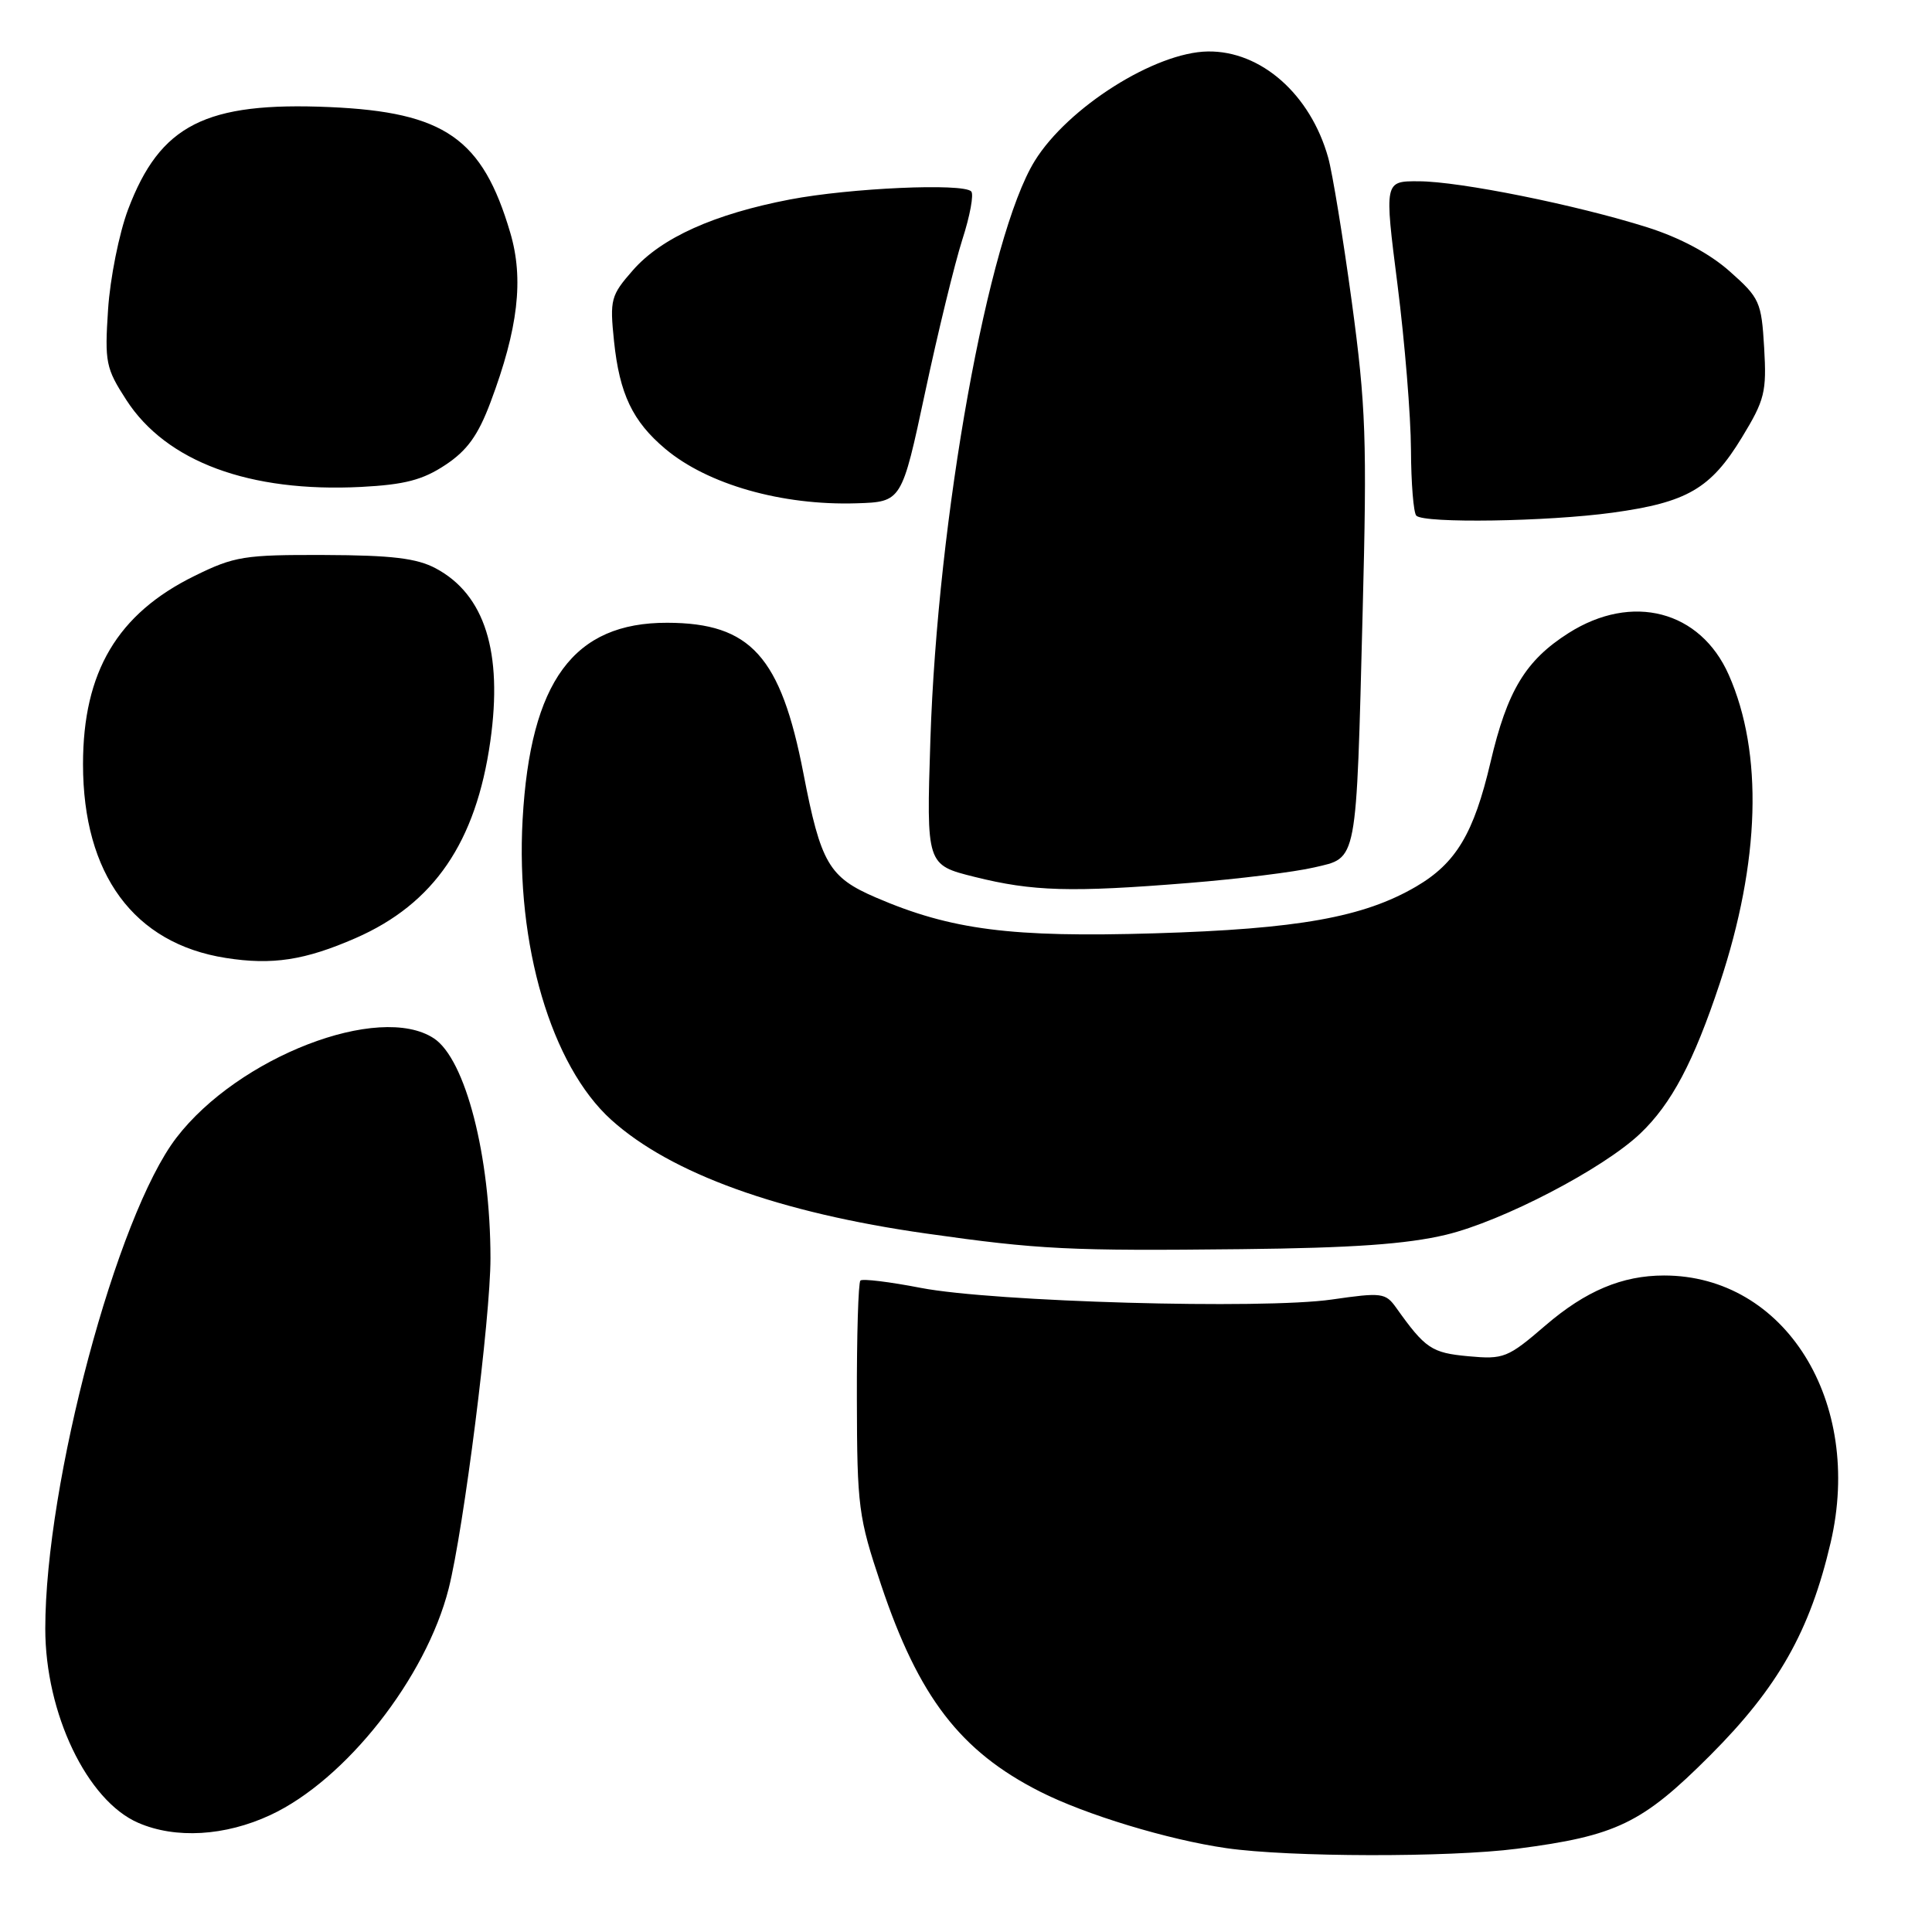 <?xml version="1.0" encoding="UTF-8" standalone="no"?>
<!DOCTYPE svg PUBLIC "-//W3C//DTD SVG 1.1//EN" "http://www.w3.org/Graphics/SVG/1.1/DTD/svg11.dtd" >
<svg xmlns="http://www.w3.org/2000/svg" xmlns:xlink="http://www.w3.org/1999/xlink" version="1.1" viewBox="0 0 256 256">
 <g >
 <path fill="currentColor"
d=" M 201.00 244.97 C 214.19 243.26 217.59 241.62 226.60 232.60 C 235.62 223.57 239.83 216.14 242.57 204.40 C 246.93 185.70 236.52 169.01 220.50 169.01 C 214.95 169.01 210.11 171.05 204.79 175.62 C 199.77 179.94 199.25 180.14 194.56 179.71 C 189.69 179.26 188.86 178.70 185.00 173.28 C 183.59 171.30 183.08 171.24 176.50 172.19 C 167.29 173.52 131.62 172.51 122.00 170.65 C 117.88 169.85 114.28 169.41 114.01 169.68 C 113.73 169.94 113.52 176.98 113.54 185.33 C 113.57 199.69 113.74 201.01 116.75 210.00 C 121.73 224.87 127.25 232.05 137.81 237.40 C 143.84 240.46 154.78 243.78 162.50 244.89 C 170.83 246.09 192.00 246.13 201.00 244.97 Z  M 35.83 240.50 C 45.80 235.86 56.45 222.33 59.45 210.50 C 61.45 202.58 65.00 174.56 64.99 166.71 C 64.98 153.15 61.67 140.32 57.48 137.58 C 50.25 132.84 31.57 140.06 23.37 150.76 C 15.46 161.07 6.00 196.52 6.00 215.81 C 6.00 227.02 11.53 238.59 18.31 241.53 C 23.25 243.68 29.82 243.30 35.83 240.50 Z  M 191.61 163.61 C 199.10 161.81 212.41 154.88 217.32 150.22 C 221.48 146.27 224.42 140.71 227.88 130.29 C 233.23 114.16 233.65 99.78 229.07 89.42 C 225.30 80.90 216.27 78.54 207.85 83.88 C 202.15 87.50 199.72 91.51 197.50 101.00 C 195.29 110.43 192.94 114.37 187.65 117.47 C 180.69 121.54 172.01 123.10 153.00 123.67 C 134.00 124.24 126.03 123.22 116.07 118.93 C 109.84 116.25 108.76 114.41 106.46 102.49 C 103.46 86.98 99.47 82.55 88.43 82.52 C 76.00 82.48 70.28 90.26 69.25 108.57 C 68.32 125.19 73.04 141.19 80.99 148.38 C 88.88 155.50 103.24 160.69 122.74 163.45 C 137.66 165.57 141.71 165.77 164.50 165.52 C 179.25 165.36 186.37 164.86 191.61 163.61 Z  M 47.13 124.30 C 57.50 119.76 63.07 111.62 64.97 98.22 C 66.64 86.41 64.24 78.78 57.74 75.31 C 55.23 73.97 51.92 73.57 43.00 73.54 C 32.37 73.50 31.06 73.71 25.78 76.31 C 15.56 81.33 11.00 89.02 11.00 101.26 C 11.00 115.86 17.74 125.02 29.90 126.93 C 36.07 127.91 40.40 127.24 47.13 124.30 Z  M 157.50 117.00 C 164.10 116.47 171.59 115.54 174.13 114.94 C 179.92 113.59 179.69 114.81 180.56 81.00 C 181.15 58.28 180.99 53.81 179.12 40.00 C 177.96 31.47 176.55 22.87 175.99 20.88 C 173.64 12.50 167.09 6.72 160.05 6.82 C 153.06 6.92 141.49 14.23 137.11 21.32 C 130.94 31.30 124.23 68.57 123.28 98.05 C 122.75 114.60 122.75 114.60 129.13 116.19 C 136.86 118.12 141.90 118.26 157.50 117.00 Z  M 213.68 67.93 C 223.56 66.57 226.68 64.76 230.82 57.95 C 233.84 52.99 234.10 51.93 233.76 46.08 C 233.40 40.00 233.17 39.48 229.21 35.97 C 226.55 33.60 222.60 31.49 218.27 30.12 C 208.91 27.16 193.41 24.03 187.97 24.02 C 183.43 24.00 183.43 24.00 185.18 37.75 C 186.14 45.31 186.94 55.14 186.96 59.58 C 186.98 64.03 187.30 67.97 187.67 68.33 C 188.71 69.37 205.00 69.12 213.68 67.93 Z  M 122.58 52.00 C 124.28 44.02 126.50 34.92 127.51 31.76 C 128.53 28.61 129.06 25.73 128.69 25.36 C 127.58 24.24 112.64 24.91 104.68 26.43 C 94.63 28.36 87.64 31.50 83.87 35.80 C 80.93 39.15 80.79 39.68 81.36 45.20 C 82.09 52.20 83.82 55.83 88.16 59.48 C 93.76 64.19 103.61 67.00 113.49 66.69 C 119.48 66.50 119.48 66.50 122.58 52.00 Z  M 59.01 61.61 C 61.90 59.70 63.35 57.69 65.00 53.29 C 68.66 43.54 69.43 36.97 67.61 30.83 C 63.93 18.34 58.92 14.86 43.71 14.19 C 27.23 13.47 21.21 16.53 16.97 27.76 C 15.78 30.92 14.59 36.88 14.32 41.00 C 13.86 48.00 14.02 48.80 16.74 53.00 C 22.03 61.19 33.07 65.27 47.85 64.52 C 53.62 64.22 56.01 63.60 59.01 61.61 Z "/>
</g>
</svg>